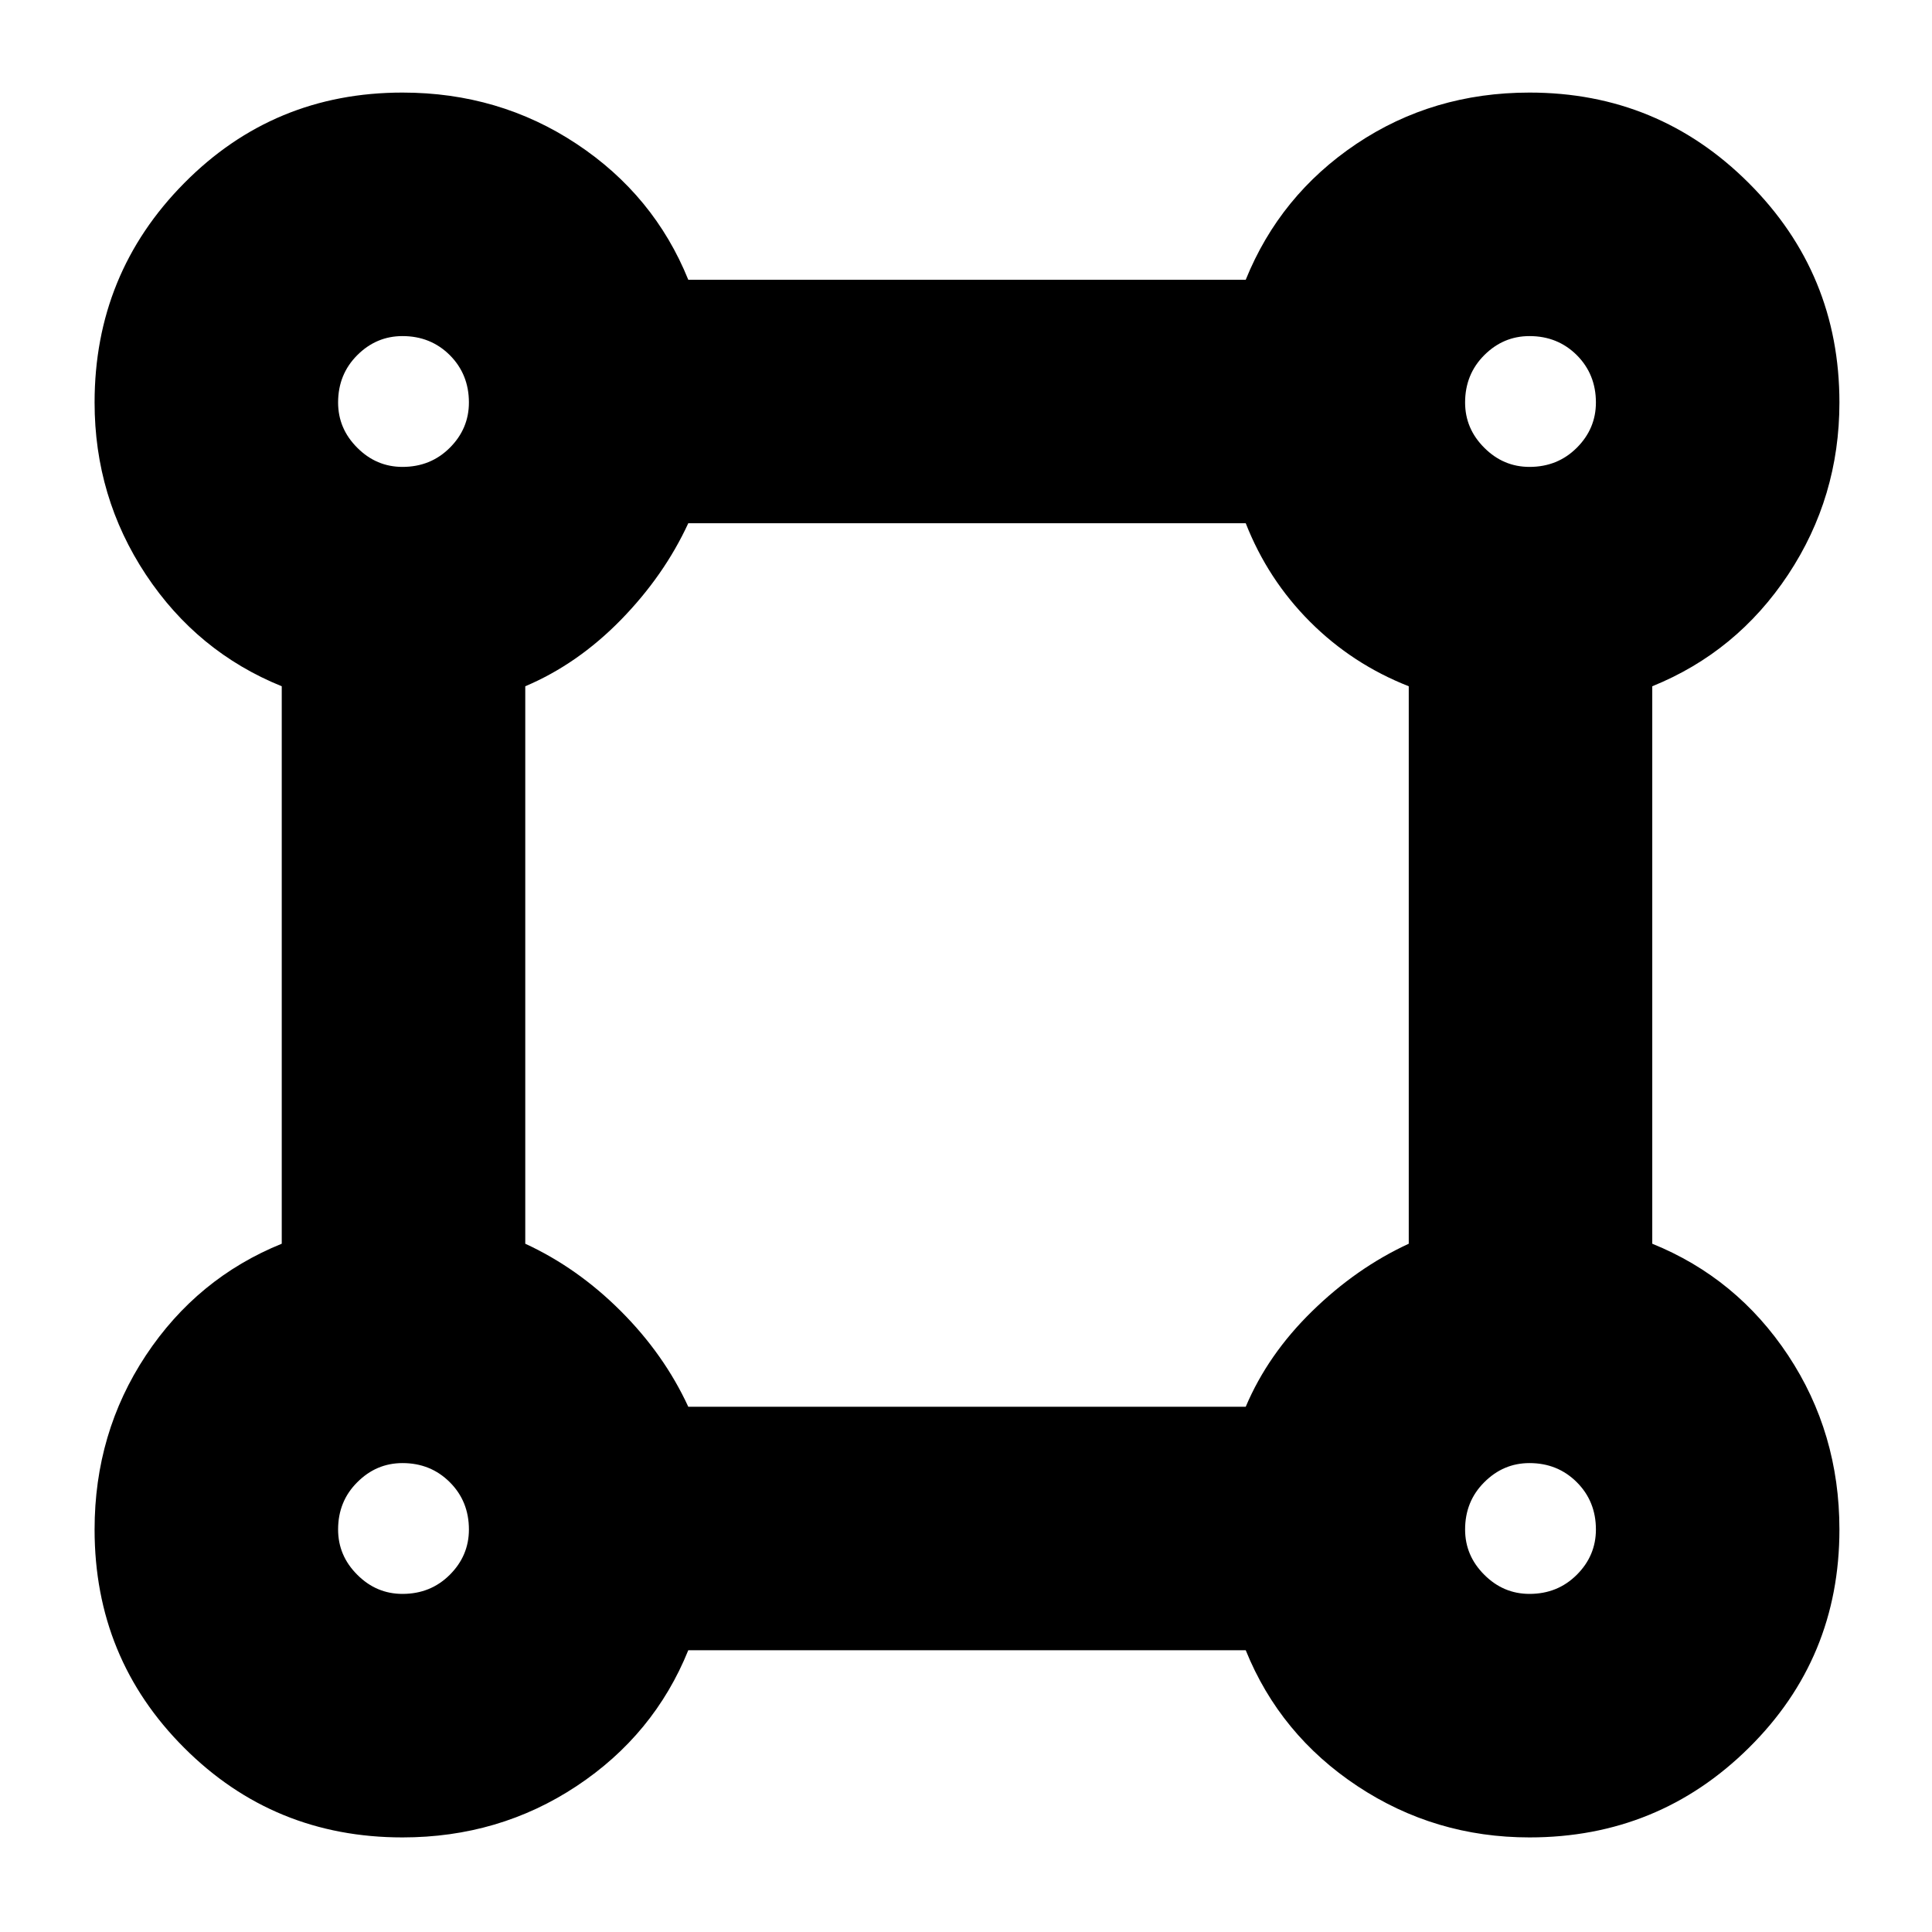 <svg xmlns="http://www.w3.org/2000/svg" height="24" width="24"><path d="M5 22.825q-1.6 0-2.712-1.113Q1.175 20.6 1.175 19q0-1.2.637-2.163.638-.962 1.688-1.387V8.525Q2.45 8.1 1.812 7.138 1.175 6.175 1.175 5q0-1.6 1.113-2.725Q3.4 1.15 5 1.15q1.2 0 2.162.637.963.638 1.388 1.688h6.925q.425-1.05 1.375-1.688.95-.637 2.15-.637 1.6 0 2.725 1.125T22.85 5q0 1.175-.637 2.138-.638.962-1.688 1.387v6.925q1.05.425 1.688 1.387.637.963.637 2.163 0 1.6-1.125 2.712Q20.6 22.825 19 22.825q-1.175 0-2.137-.637-.963-.638-1.388-1.688H8.55q-.425 1.05-1.388 1.688-.962.637-2.162.637ZM5 5.8q.35 0 .588-.238.237-.237.237-.562 0-.35-.237-.588Q5.35 4.175 5 4.175q-.325 0-.562.237Q4.2 4.65 4.2 5q0 .325.238.562.237.238.562.238Zm14 0q.35 0 .588-.238.237-.237.237-.562 0-.35-.237-.588-.238-.237-.588-.237-.325 0-.562.237Q18.2 4.65 18.2 5q0 .325.238.562.237.238.562.238ZM8.55 17.475h6.925q.275-.65.825-1.187.55-.538 1.2-.838V8.525q-.7-.275-1.225-.8-.525-.525-.8-1.225H8.55q-.3.65-.837 1.2-.538.55-1.188.825v6.925q.65.3 1.188.838.537.537.837 1.187ZM19 19.8q.35 0 .588-.238.237-.237.237-.562 0-.35-.237-.587-.238-.238-.588-.238-.325 0-.562.238-.238.237-.238.587 0 .325.238.562.237.238.562.238Zm-14 0q.35 0 .588-.238.237-.237.237-.562 0-.35-.237-.587-.238-.238-.588-.238-.325 0-.562.238Q4.2 18.65 4.2 19q0 .325.238.562.237.238.562.238ZM5 5Zm14 0Zm0 14ZM5 19Z"/></svg>